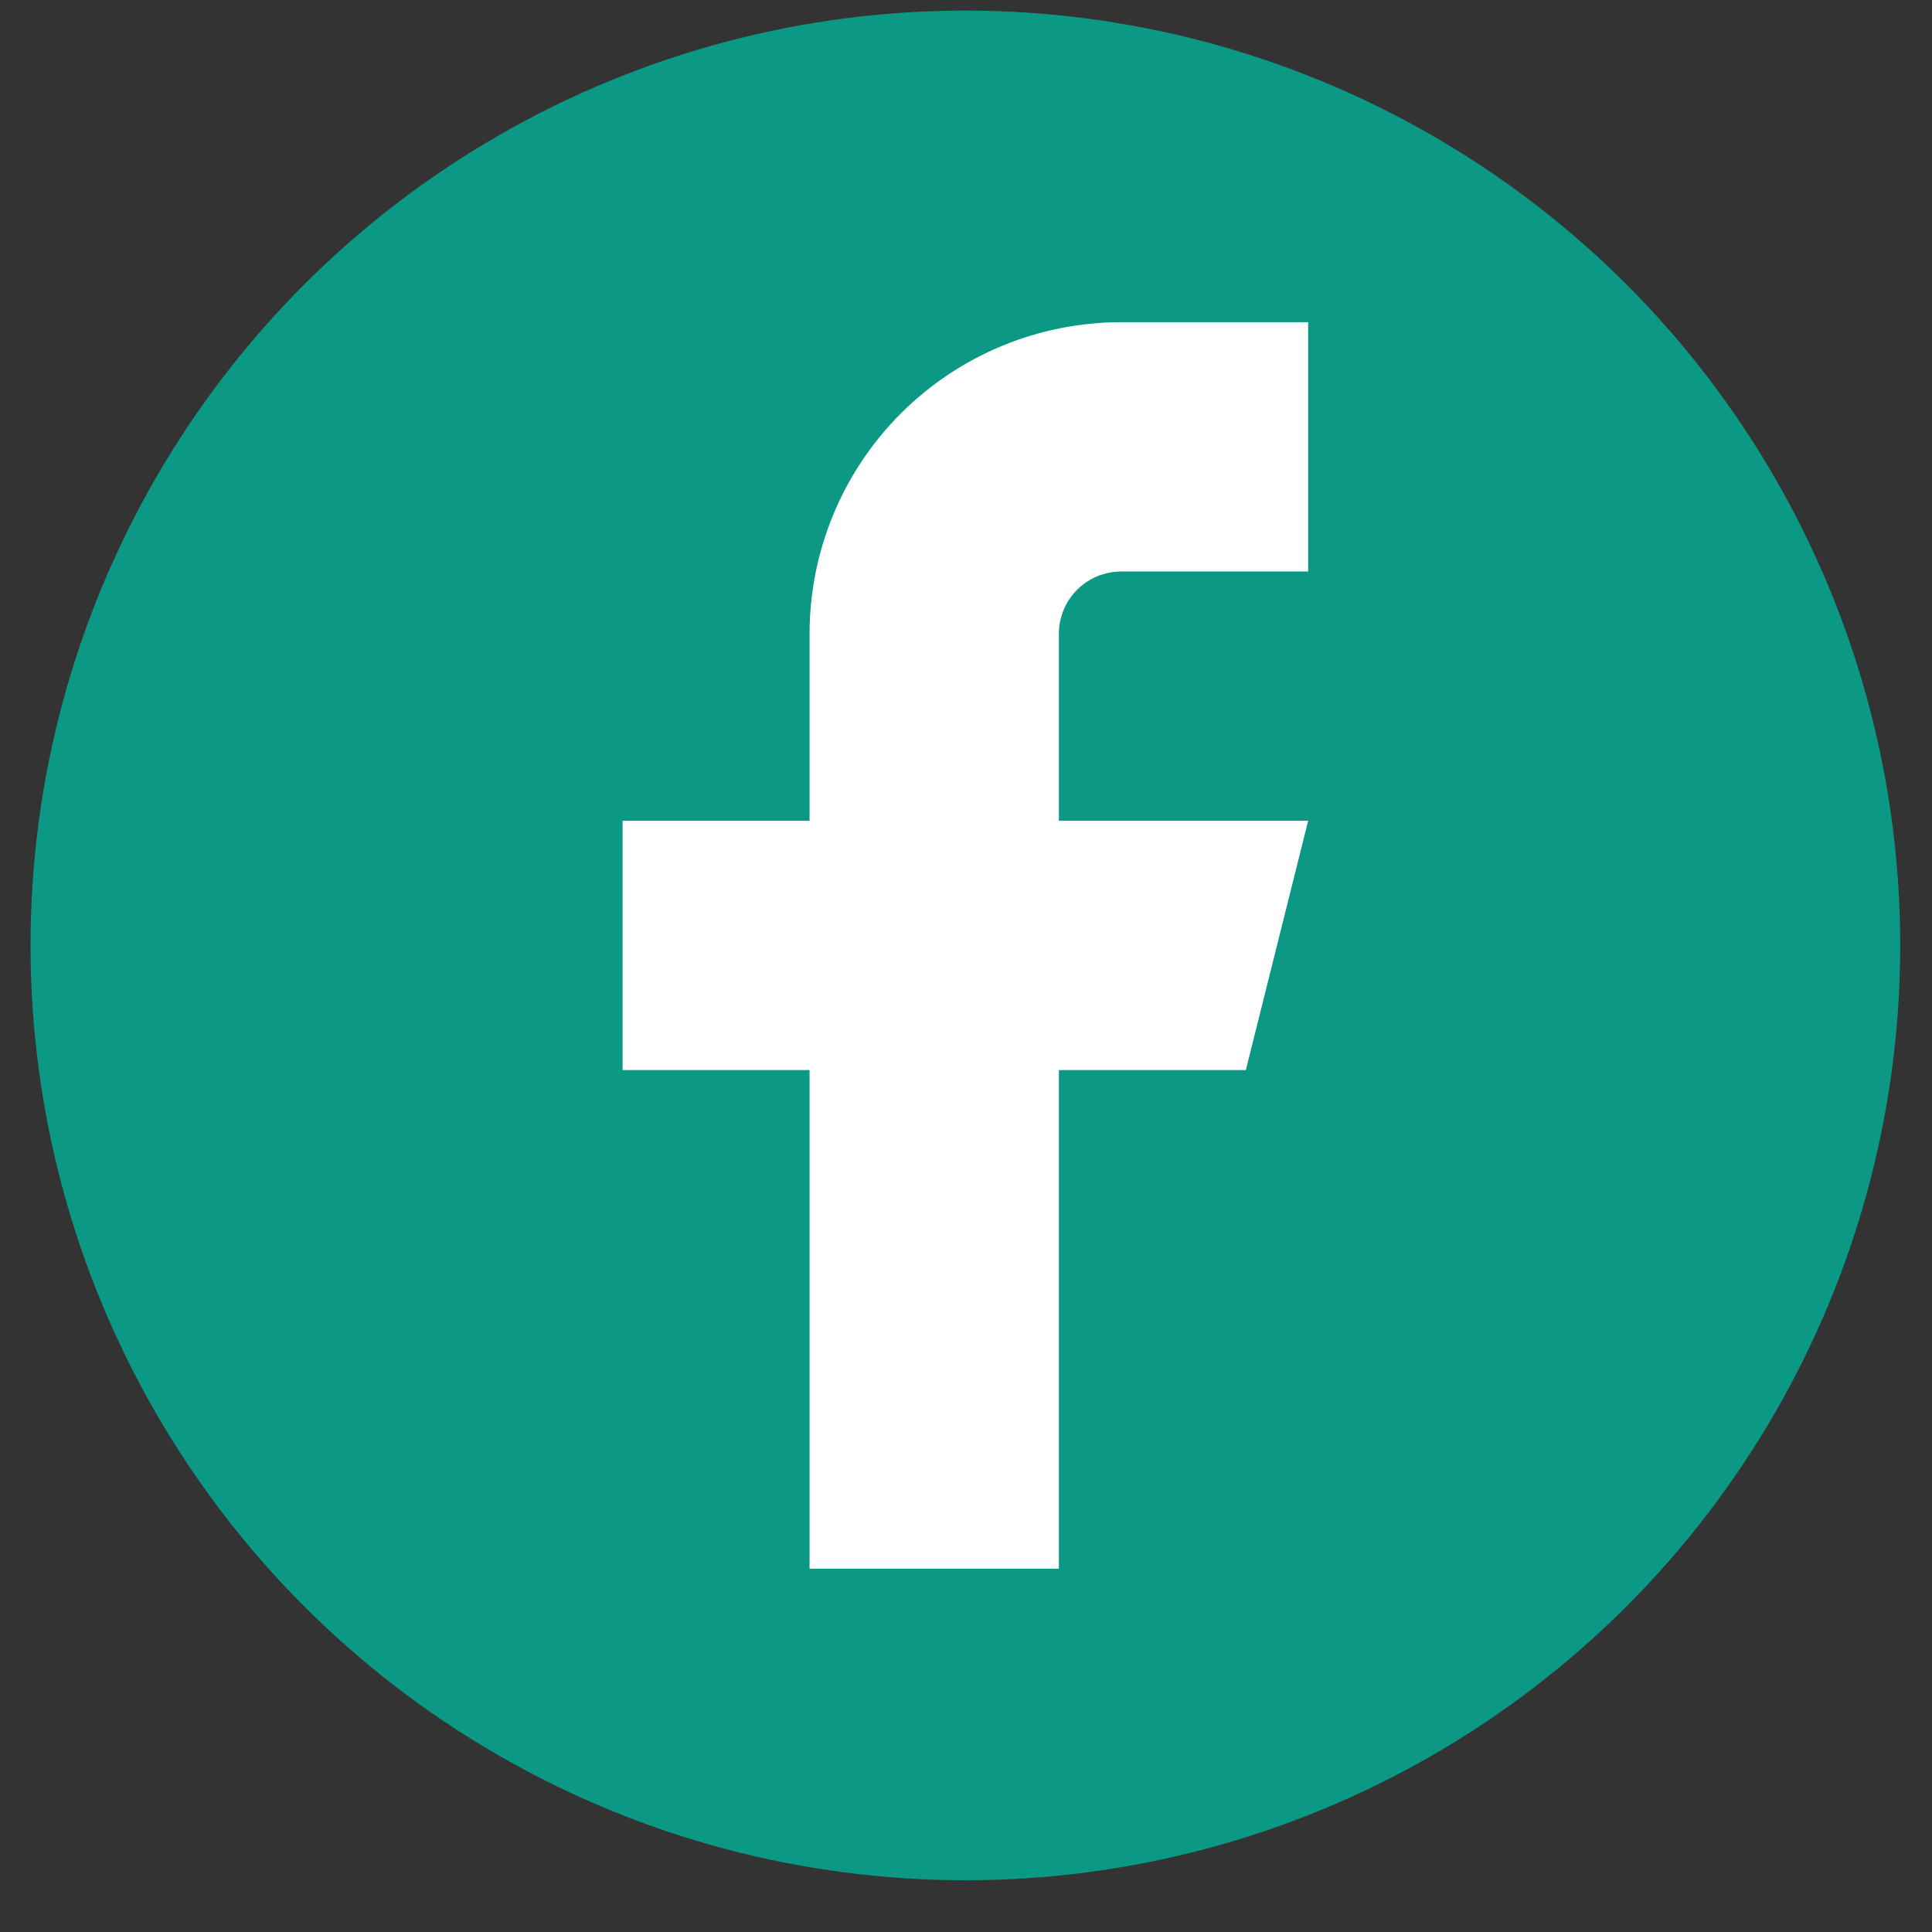 <svg width="31" height="31" viewBox="0 0 31 31" fill="none" xmlns="http://www.w3.org/2000/svg">
<rect x="0" y="0" width="31" height="31" fill="#333333" stroke="none"/>
<circle cx="15.49" cy="15.17" r="15" fill="url(#paint0_linear)"/>
<path d="M20.99 5.17H17.99C16.664 5.17 15.392 5.697 14.455 6.634C13.517 7.572 12.99 8.844 12.99 10.17V13.17H9.99V17.17H12.99V25.17H16.99V17.17H19.99L20.99 13.17H16.99V10.17C16.99 9.905 17.096 9.65 17.283 9.463C17.471 9.275 17.725 9.17 17.99 9.17H20.99V5.17Z" fill="white"/>
<defs>
<linearGradient id="paint0_linear" x1="-18.56" y1="-13.097" x2="30.951" y2="-12.563" gradientUnits="userSpaceOnUse">
<stop stop-color="#0B9985"/>
<stop offset="1" stop-color="#0B9985"/>
</linearGradient>
</defs>
</svg>
